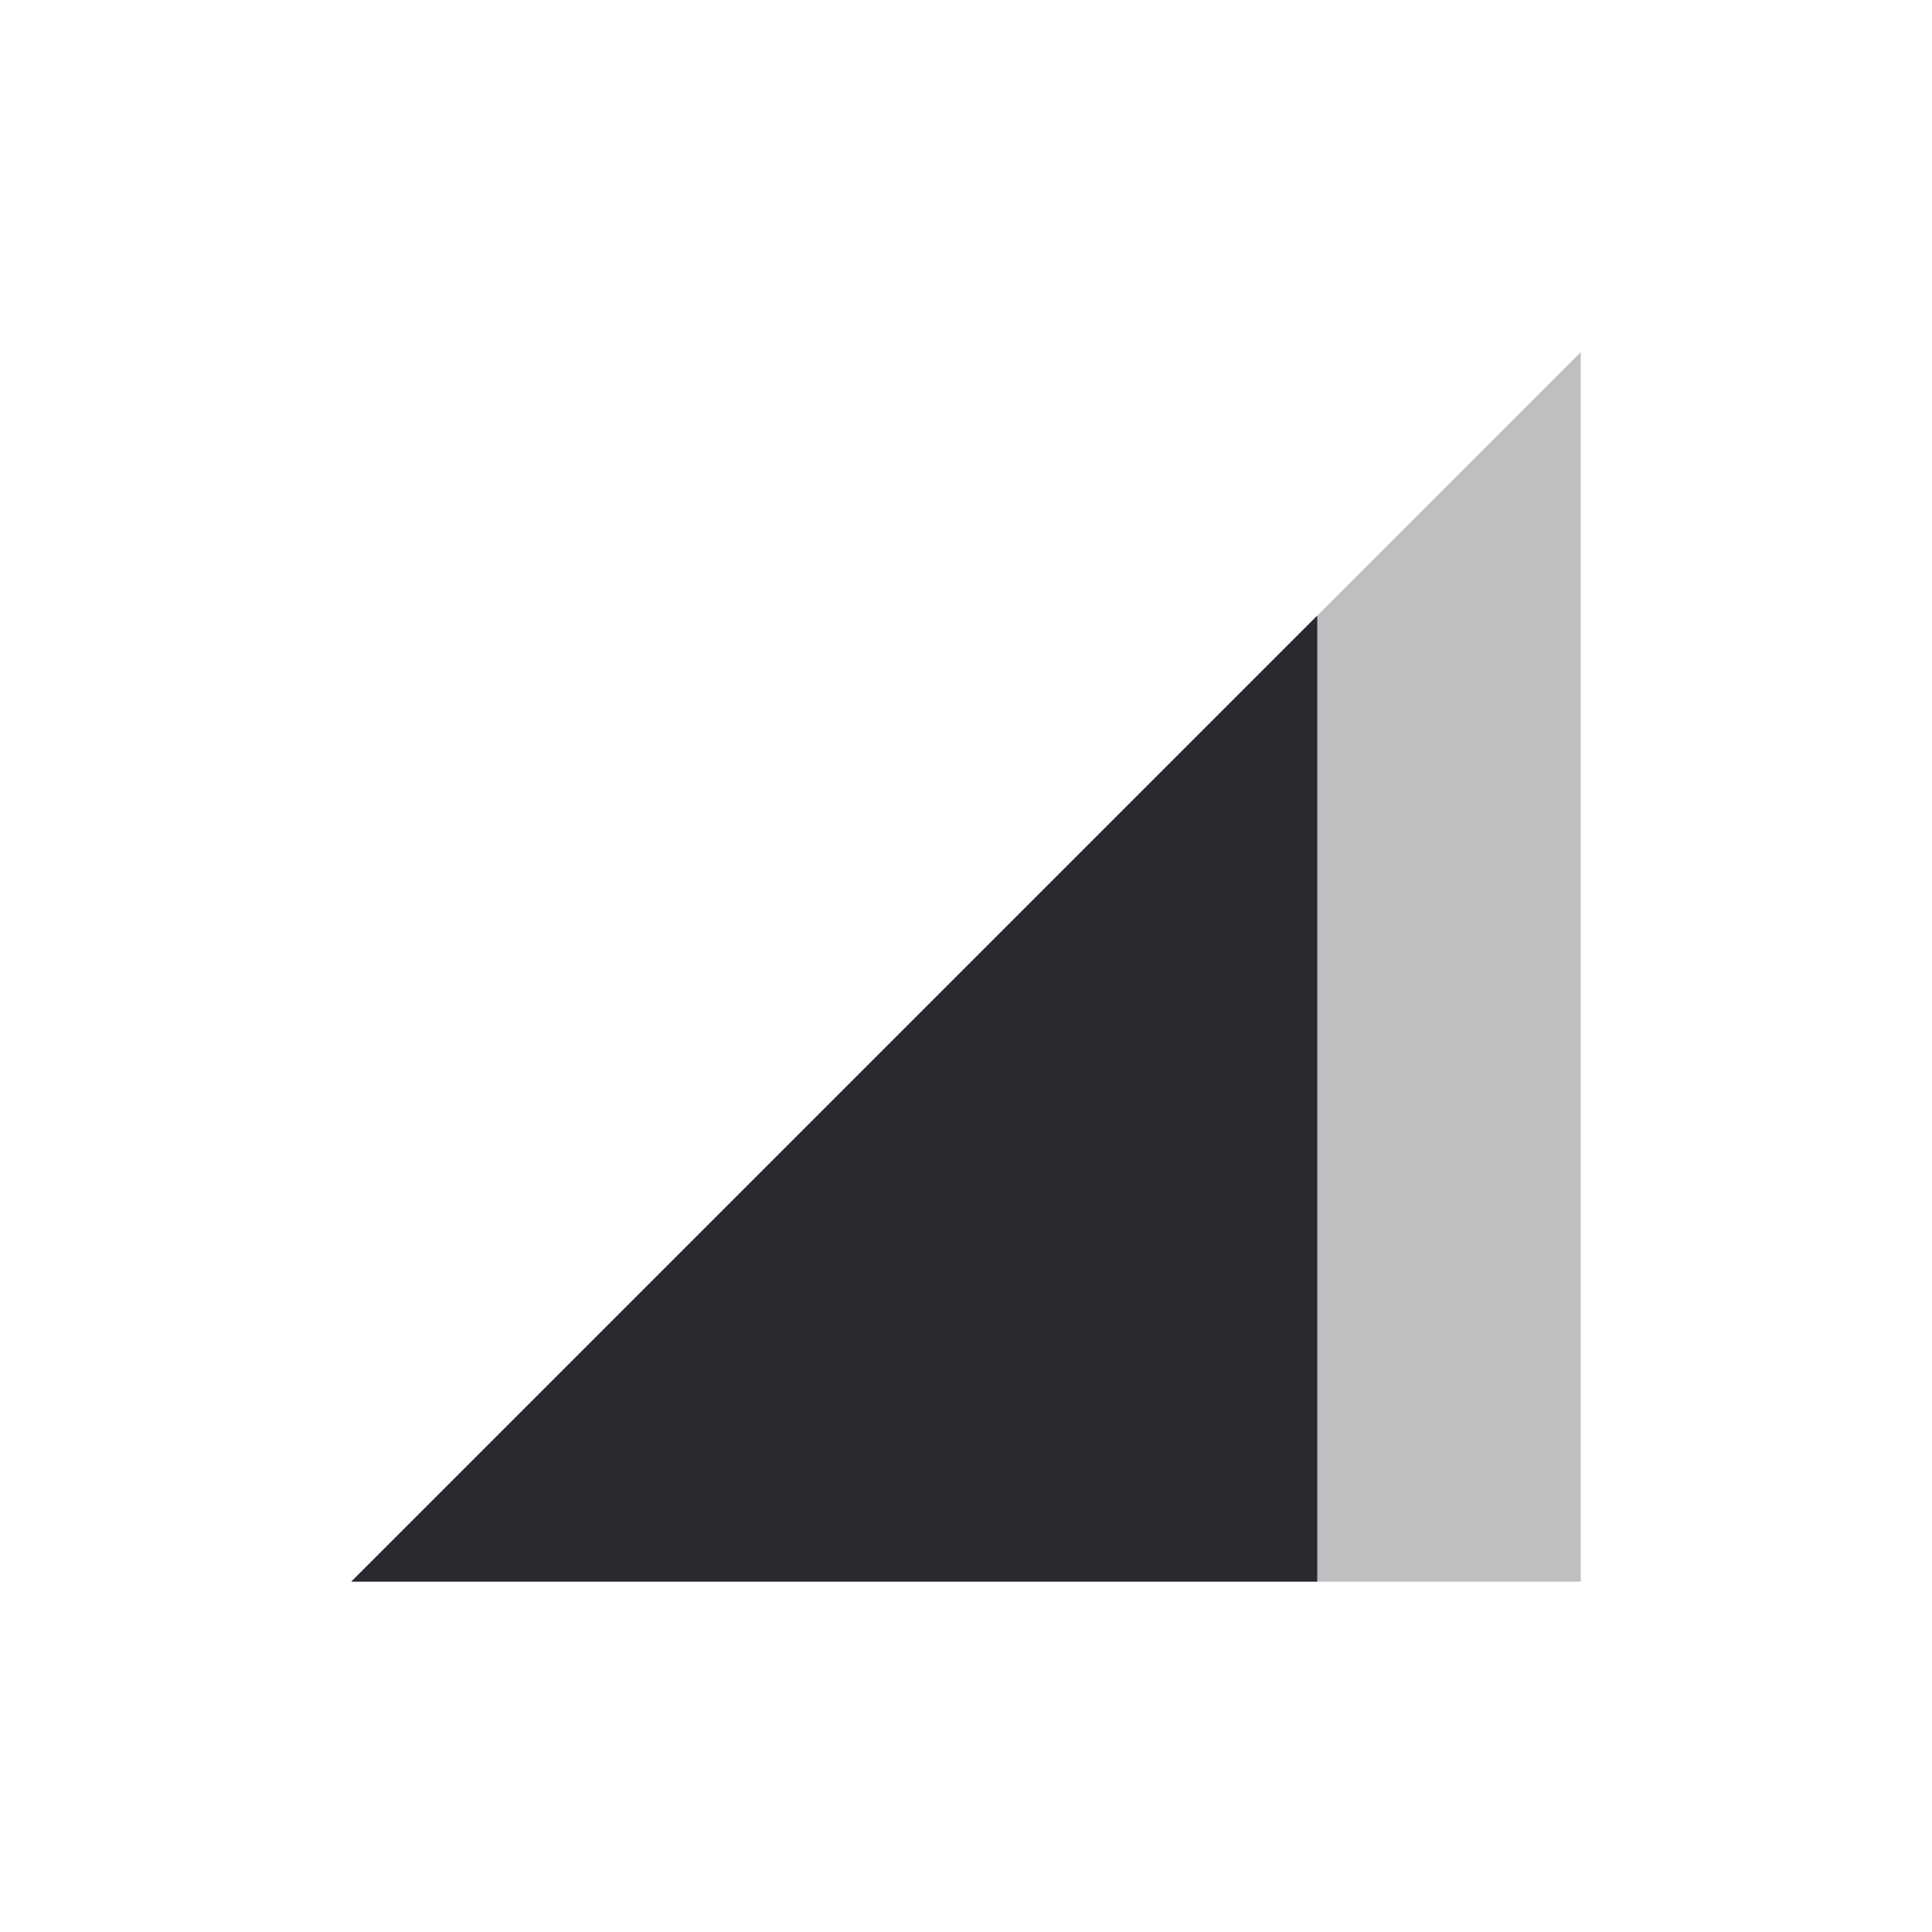 <svg xmlns="http://www.w3.org/2000/svg" width="22" height="22" version="1.1">
 <defs>
  <style id="current-color-scheme" type="text/css">
   .ColorScheme-Text { color:#2b282f; } .ColorScheme-Highlight { color:#4285f4; }
  </style>
 </defs>
 <g transform="translate(-57 -599.36)">
  <path opacity=".3" style="fill:currentColor" class="ColorScheme-Text" d="m61 617.37 14-14v14z"/>
  <path style="fill:currentColor" class="ColorScheme-Text" d="m72 606.37-11 11h11v-11z"/>
 </g>
</svg>
